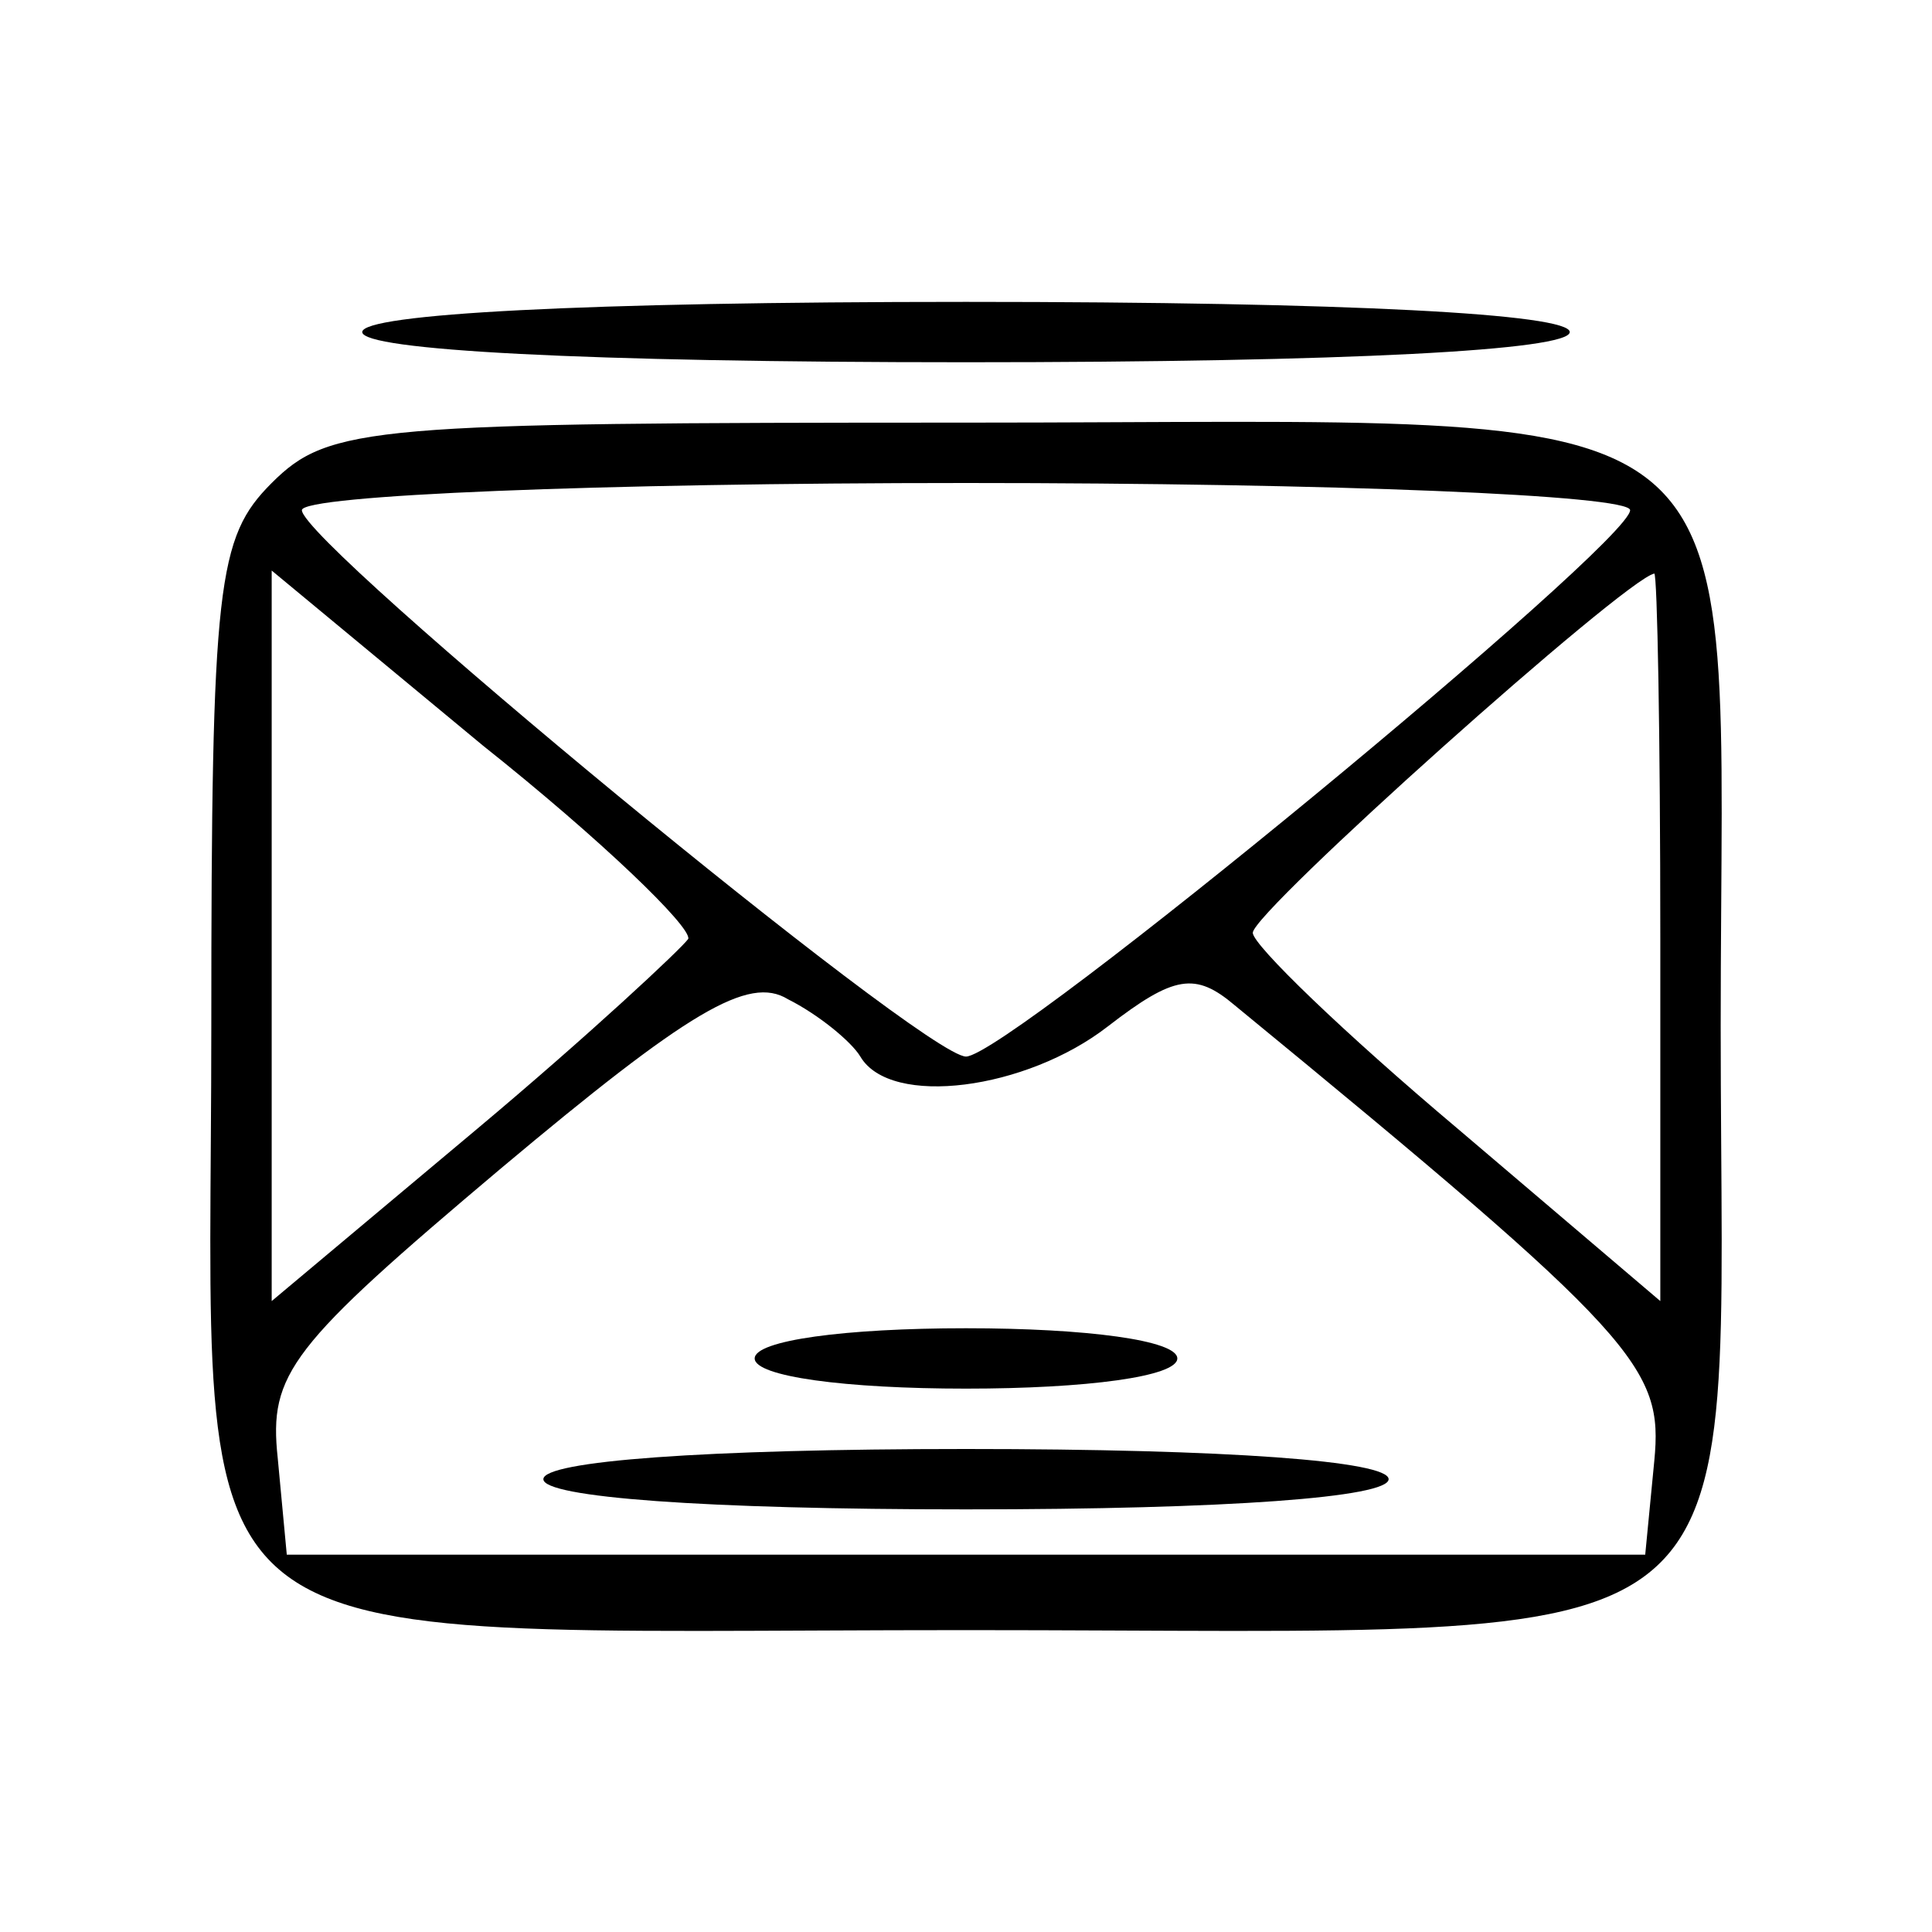 <?xml version="1.0" standalone="no"?>
<!DOCTYPE svg PUBLIC "-//W3C//DTD SVG 20010904//EN"
 "http://www.w3.org/TR/2001/REC-SVG-20010904/DTD/svg10.dtd">
<svg version="1.0" xmlns="http://www.w3.org/2000/svg"
 width="64pt" height="64pt" viewBox="0 0 64 64"
 preserveAspectRatio="xMidYMid meet">

<g transform="translate(0,64) scale(0.1,-0.1)"
fill="#000000" stroke="none">
<path d="M120 530 c0 -6 73 -10 200 -10 127 0 200 4 200 10 0 6 -73 10 -200
10 -127 0 -200 -4 -200 -10z"/>
<path d="M90 480 c-18 -18 -20 -33 -20 -180 0 -216 -20 -200 250 -200 270 0
250 -16 250 200 0 216 20 200 -250 200 -197 0 -211 -1 -230 -20z m450 -9 c0
-11 -206 -181 -220 -181 -14 0 -220 170 -220 181 0 5 99 9 220 9 121 0 220 -4
220 -9z m-312 -142 c-2 -3 -33 -32 -70 -63 l-68 -57 0 121 0 121 70 -58 c39
-31 69 -60 68 -64z m322 0 l0 -120 -67 57 c-38 32 -68 61 -68 65 0 7 123 117
133 119 1 0 2 -54 2 -121z m-265 -39 c10 -17 55 -11 82 10 22 17 29 18 42 7
134 -110 142 -120 139 -151 l-3 -31 -225 0 -225 0 -3 32 c-3 28 4 37 74 96 62
52 82 64 95 56 10 -5 21 -14 24 -19z"/>
<path d="M250 190 c0 -6 30 -10 70 -10 40 0 70 4 70 10 0 6 -30 10 -70 10 -40
0 -70 -4 -70 -10z"/>
<path d="M180 150 c0 -6 53 -10 140 -10 87 0 140 4 140 10 0 6 -53 10 -140 10
-87 0 -140 -4 -140 -10z"/>
</g>
</svg>
